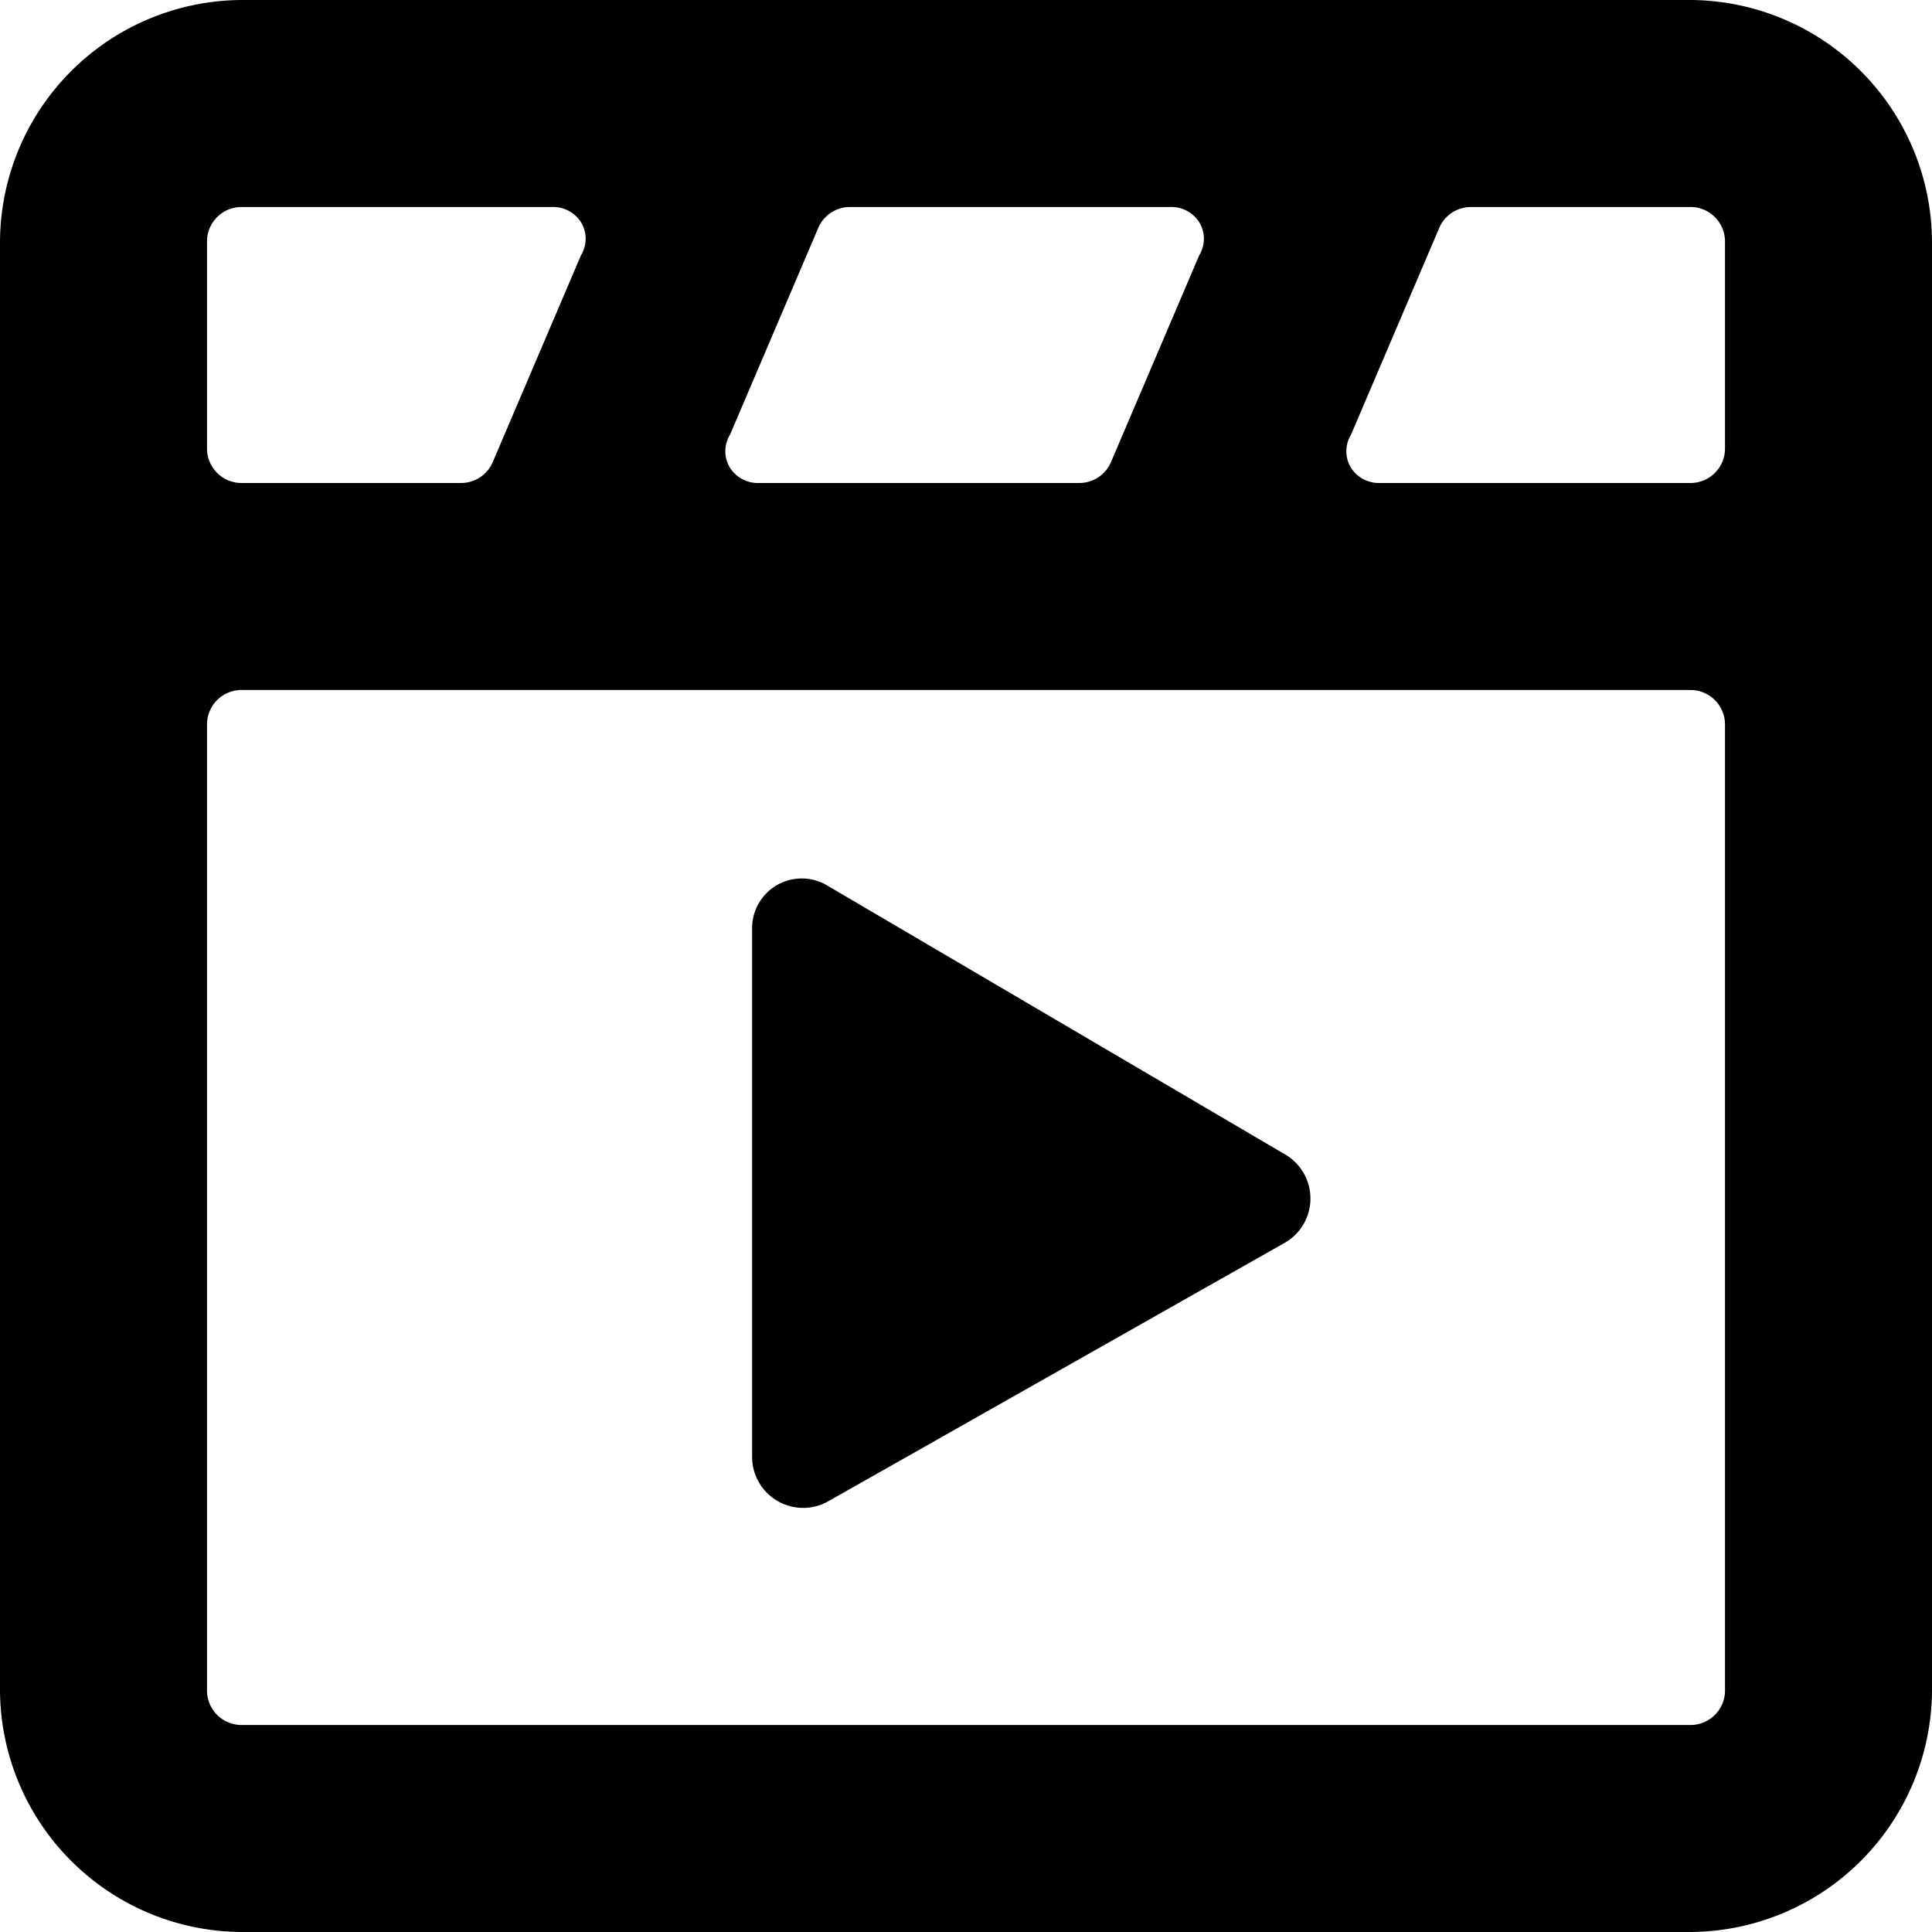 <svg xmlns="http://www.w3.org/2000/svg" viewBox="0 0 14 14">
  <g>
    <path d="M14,1.75A1.76,1.76,0,0,0,12.25,0H1.75A1.76,1.76,0,0,0,0,1.75v10.5A1.76,1.76,0,0,0,1.75,14h10.5A1.76,1.76,0,0,0,14,12.25Zm-1.5,0v1.5a.25.25,0,0,1-.25.25H10a.24.24,0,0,1-.21-.11.23.23,0,0,1,0-.24l.64-1.5a.25.25,0,0,1,.23-.15h1.59A.25.25,0,0,1,12.5,1.75Zm-7,1.75a.24.24,0,0,1-.21-.11.23.23,0,0,1,0-.24l.64-1.5a.25.25,0,0,1,.23-.15H8.48a.24.24,0,0,1,.21.11.23.23,0,0,1,0,.24l-.64,1.5a.25.25,0,0,1-.23.15Zm-3.77-2H4a.24.24,0,0,1,.21.11.23.23,0,0,1,0,.24l-.64,1.5a.25.25,0,0,1-.23.15H1.75a.25.25,0,0,1-.25-.25V1.75A.25.25,0,0,1,1.75,1.5ZM12.5,12.25a.25.25,0,0,1-.25.25H1.75a.25.25,0,0,1-.25-.25v-7A.25.25,0,0,1,1.75,5h10.5a.25.25,0,0,1,.25.25Z" style="fill: #000001"/>
    <path d="M6,6.42a.36.36,0,0,0-.55.31v3.83a.37.37,0,0,0,.55.32L9.32,9a.37.37,0,0,0,0-.63Z" style="fill: #000001"/>
  </g>
</svg>
